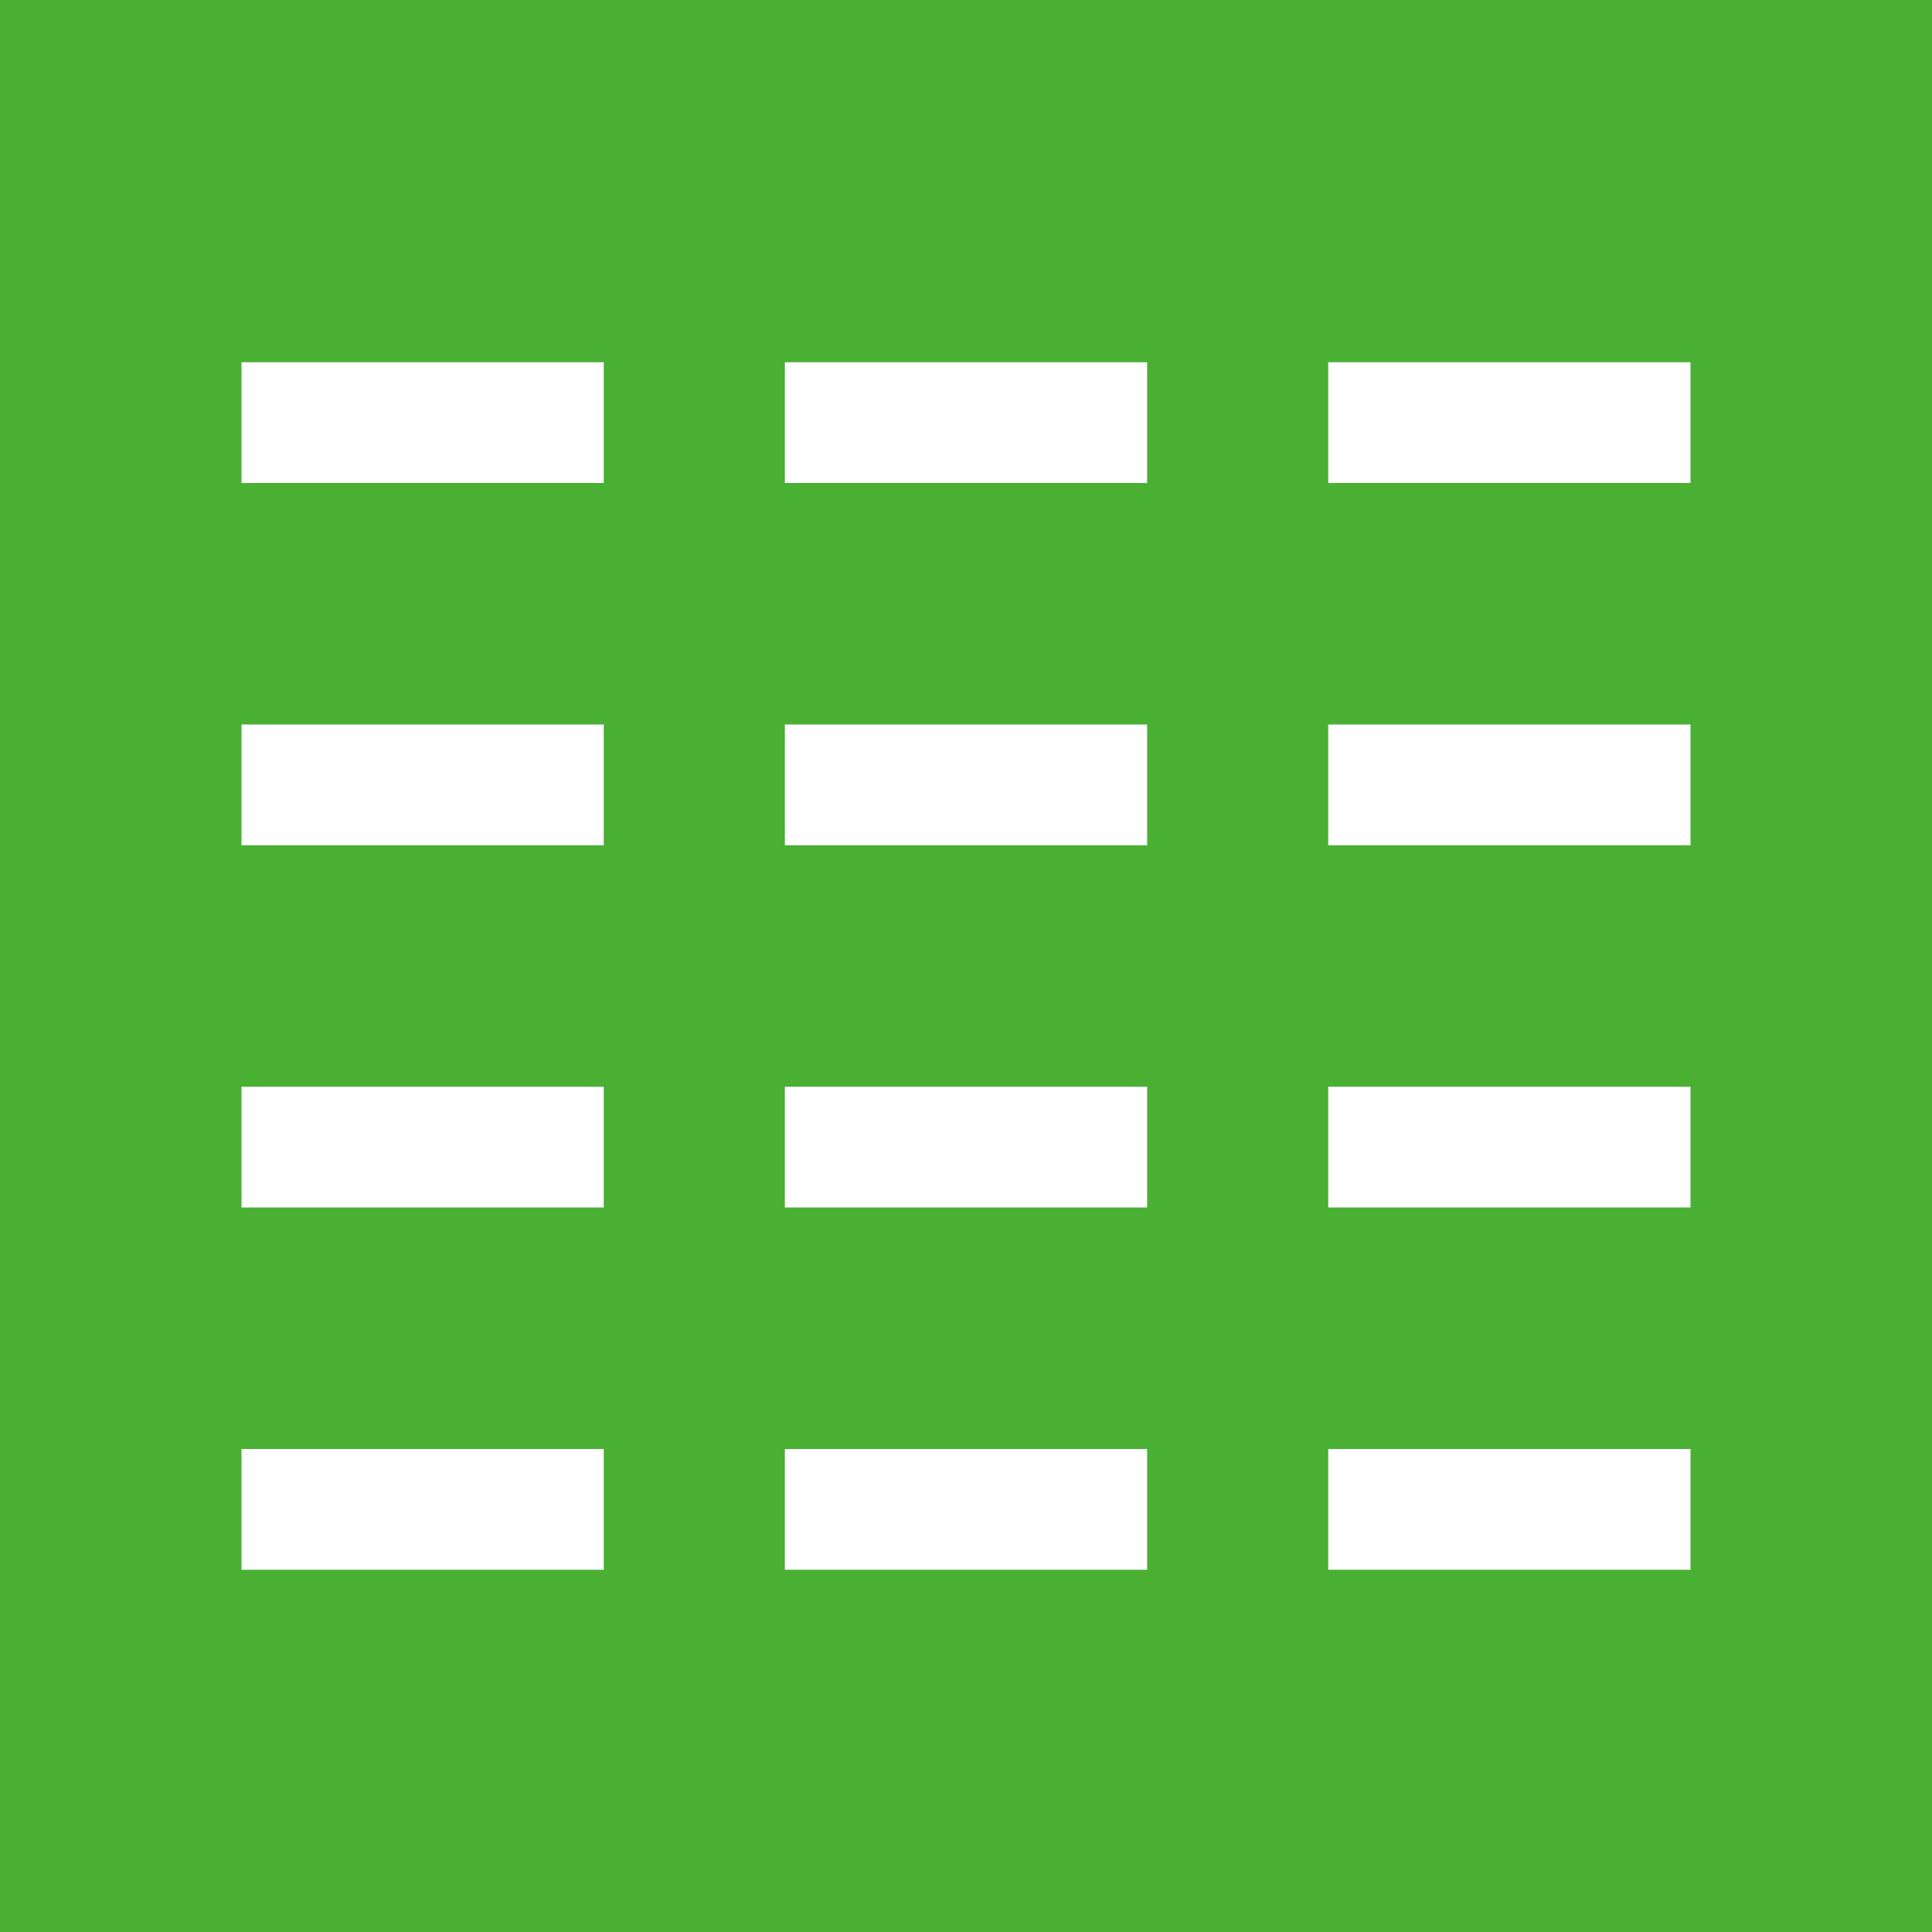 <?xml version="1.0" encoding="utf-8"?>
<!-- Generator: Adobe Illustrator 17.1.0, SVG Export Plug-In . SVG Version: 6.00 Build 0)  -->
<!DOCTYPE svg PUBLIC "-//W3C//DTD SVG 1.1//EN" "http://www.w3.org/Graphics/SVG/1.1/DTD/svg11.dtd">
<svg version="1.1" id="Layer_1" xmlns="http://www.w3.org/2000/svg" xmlns:xlink="http://www.w3.org/1999/xlink" x="0px" y="0px"
	 viewBox="0 0 32 32" enable-background="new 0 0 32 32" xml:space="preserve">
<rect fill="#49B034" width="32" height="32"/>
<rect x="4" y="24" fill="#FFFFFF" width="6" height="2"/>
<rect x="13" y="24" fill="#FFFFFF" width="6" height="2"/>
<rect x="22" y="24" fill="#FFFFFF" width="6" height="2"/>
<rect x="4" y="18" fill="#FFFFFF" width="6" height="2"/>
<rect x="13" y="18" fill="#FFFFFF" width="6" height="2"/>
<rect x="22" y="18" fill="#FFFFFF" width="6" height="2"/>
<rect x="4" y="12" fill="#FFFFFF" width="6" height="2"/>
<rect x="13" y="12" fill="#FFFFFF" width="6" height="2"/>
<rect x="22" y="12" fill="#FFFFFF" width="6" height="2"/>
<g>
	<rect x="4" y="6" fill="#FFFFFF" width="6" height="2"/>
	<rect x="13" y="6" fill="#FFFFFF" width="6" height="2"/>
	<rect x="22" y="6" fill="#FFFFFF" width="6" height="2"/>
</g>
</svg>
